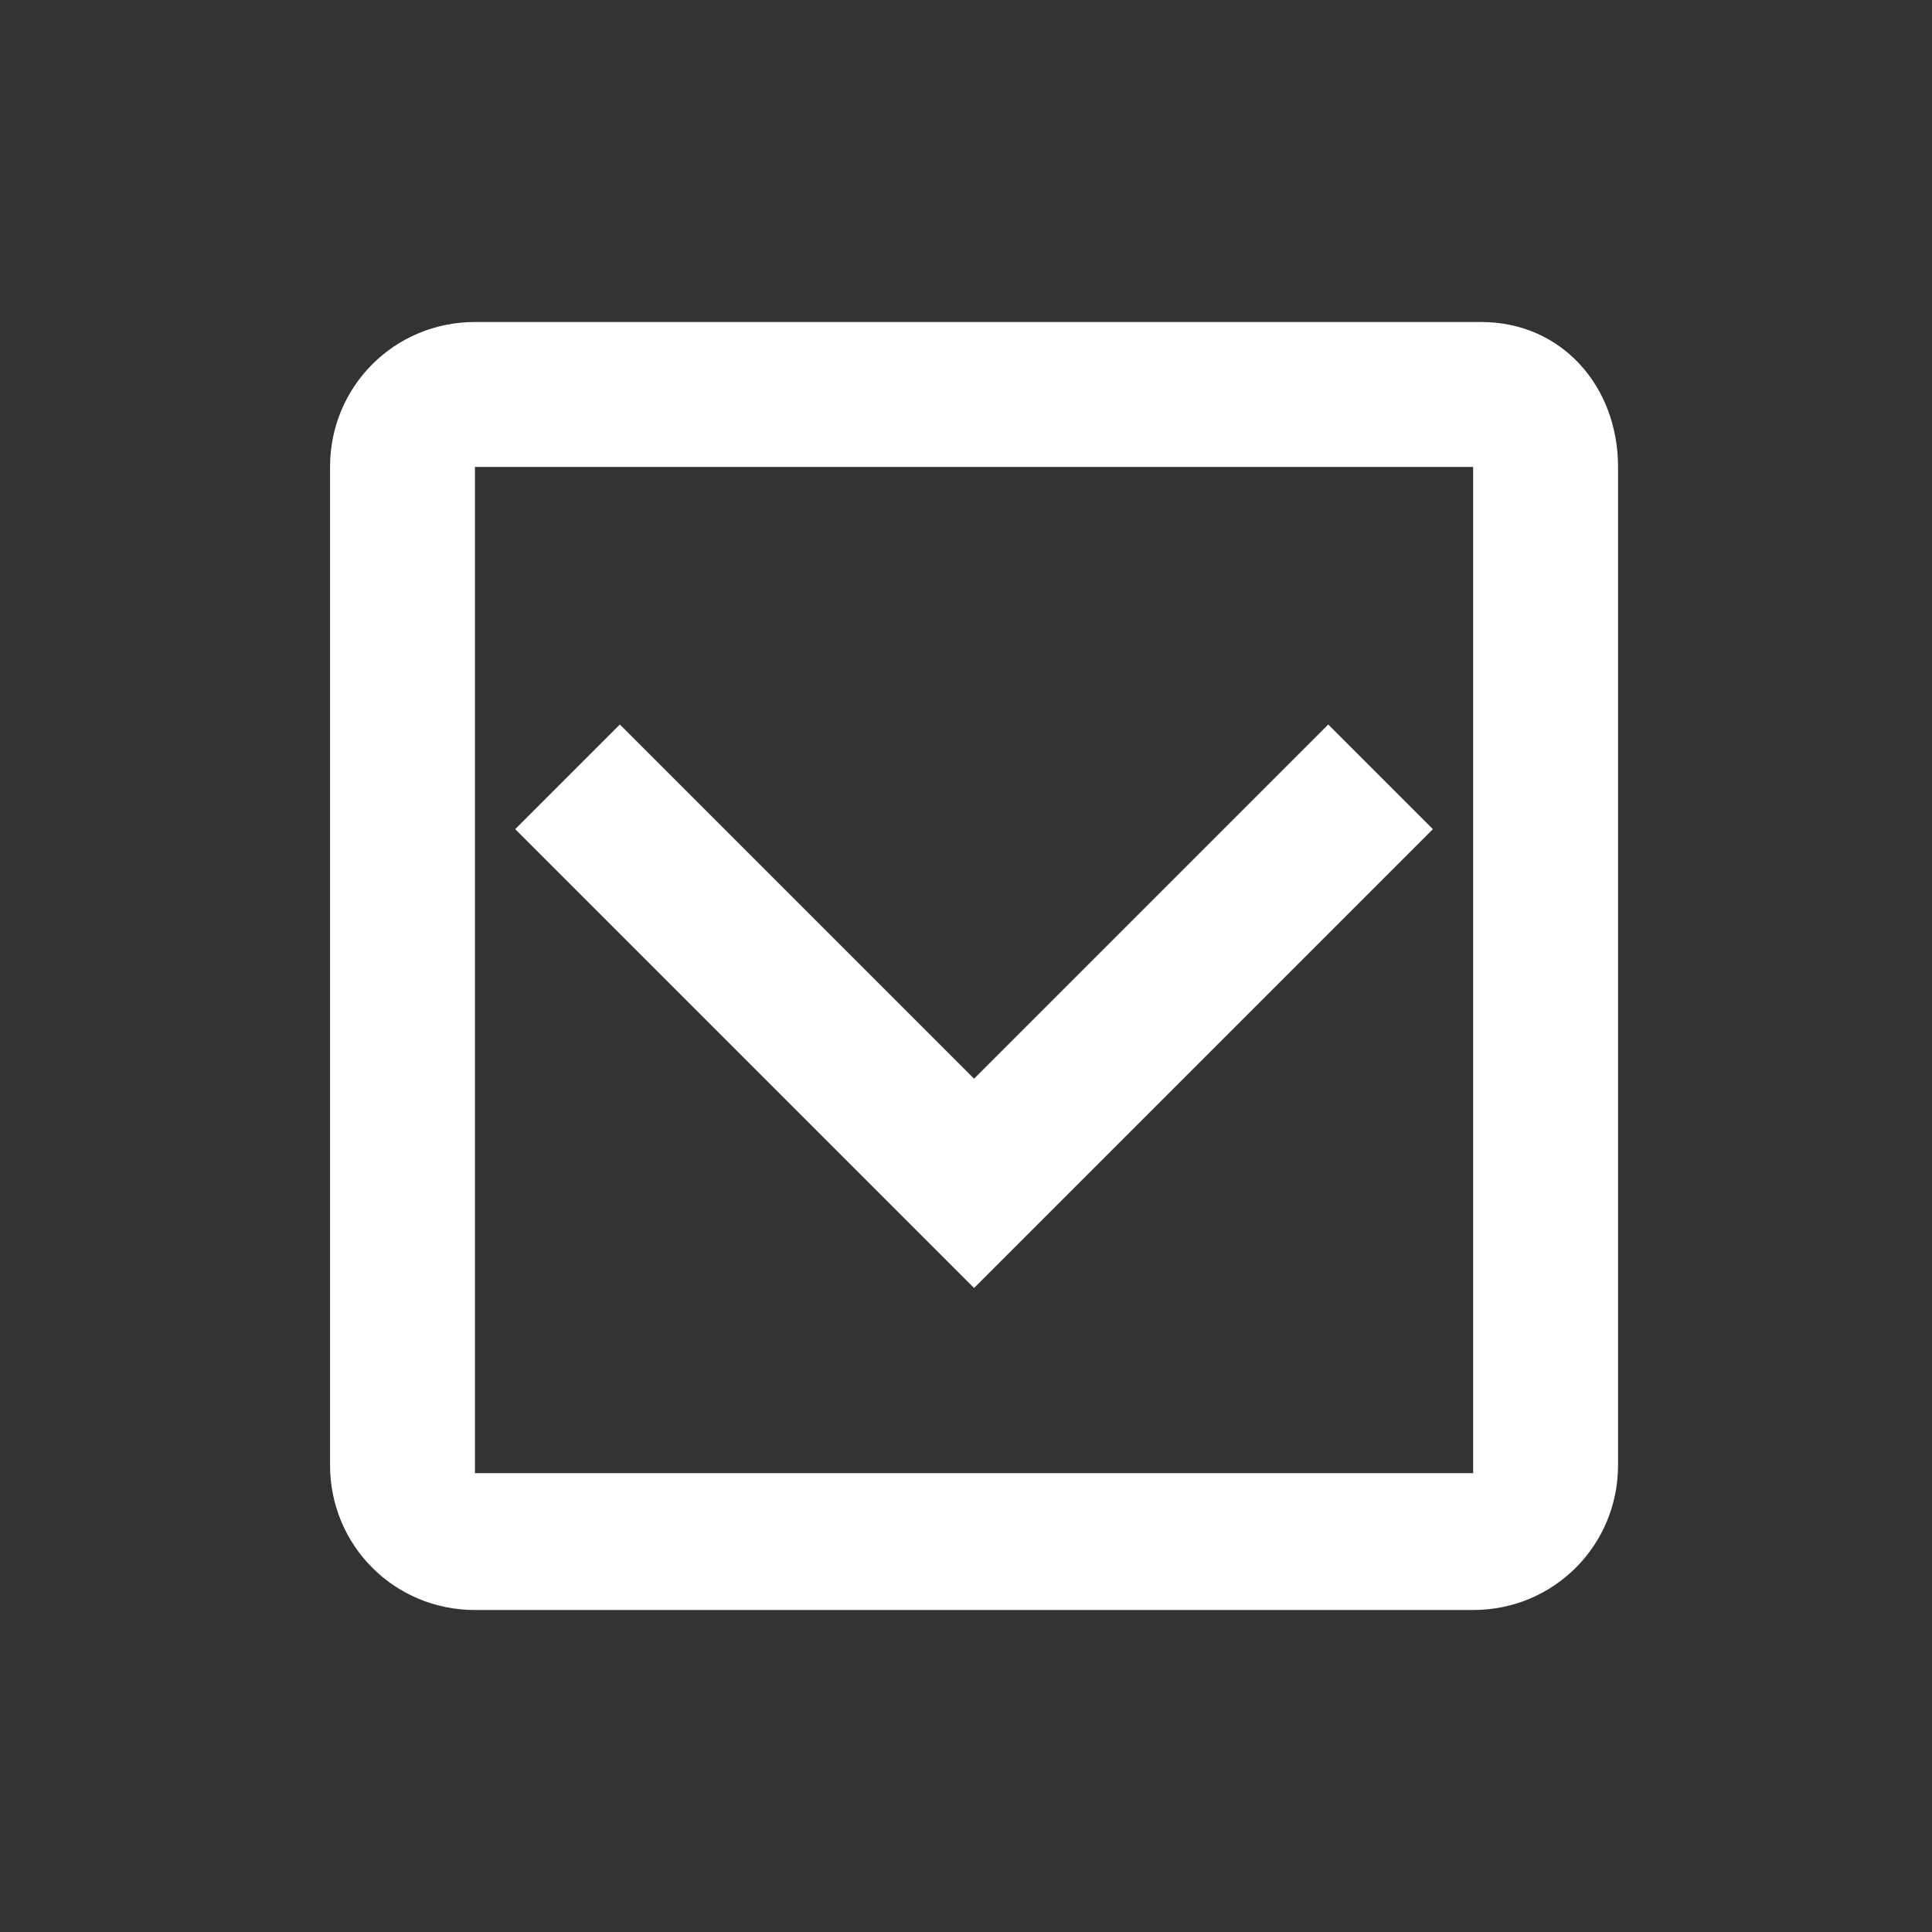 <?xml version="1.0" encoding="utf-8"?>
<!-- Generator: Adobe Illustrator 27.5.0, SVG Export Plug-In . SVG Version: 6.00 Build 0)  -->
<svg version="1.1" id="Layer_1" xmlns="http://www.w3.org/2000/svg" xmlns:xlink="http://www.w3.org/1999/xlink" x="0px" y="0px"
	 viewBox="0 0 24 24" style="enable-background:new 0 0 24 24;" xml:space="preserve">
<rect x="0" y="0" width="24" height="24" fill="#333333" stroke="none"/>
<style type="text/css">
	.st0{fill:#FFFFFF;}
	.st1{fill:#888888;}
	.st2{fill:none;}
	.st3{fill:#707070;}
</style>
<g id="Group_688_00000082338278524290217950000011832179489209163651_" transform="translate(-74 -533)">
	<g id="outline-check_box-24px_00000054968254123948646290000015725677140618801333_" transform="translate(74 533)">
		<g id="Outline_00000034810798892407486230000006022911656001525150_" transform="translate(3 3)">
			<g id="Group_397_00000028287780851934146580000005084274729974587834_">
				<path id="Path_3523_00000103946230473536171490000000162164935533856647_" class="st0" d="M15.4,1H2.9c-1,0-1.8,0.8-1.8,1.8
					v12.4c0,1,0.8,1.8,1.8,1.8h12.4c1,0,1.8-0.8,1.8-1.8V2.8C17.1,1.8,16.4,1,15.4,1z M15.4,15.3H2.9V2.8h12.4V15.3z"/>
			</g>
		</g>
	</g>
	<path id="_Color_00000156579925673225555750000017182868941325565851_" class="st0" d="M90.5,542l-4.4,4.4l-4.4-4.4l-1.3,1.3
		l5.7,5.7l5.7-5.7L90.5,542z"/>
</g>
</svg>
